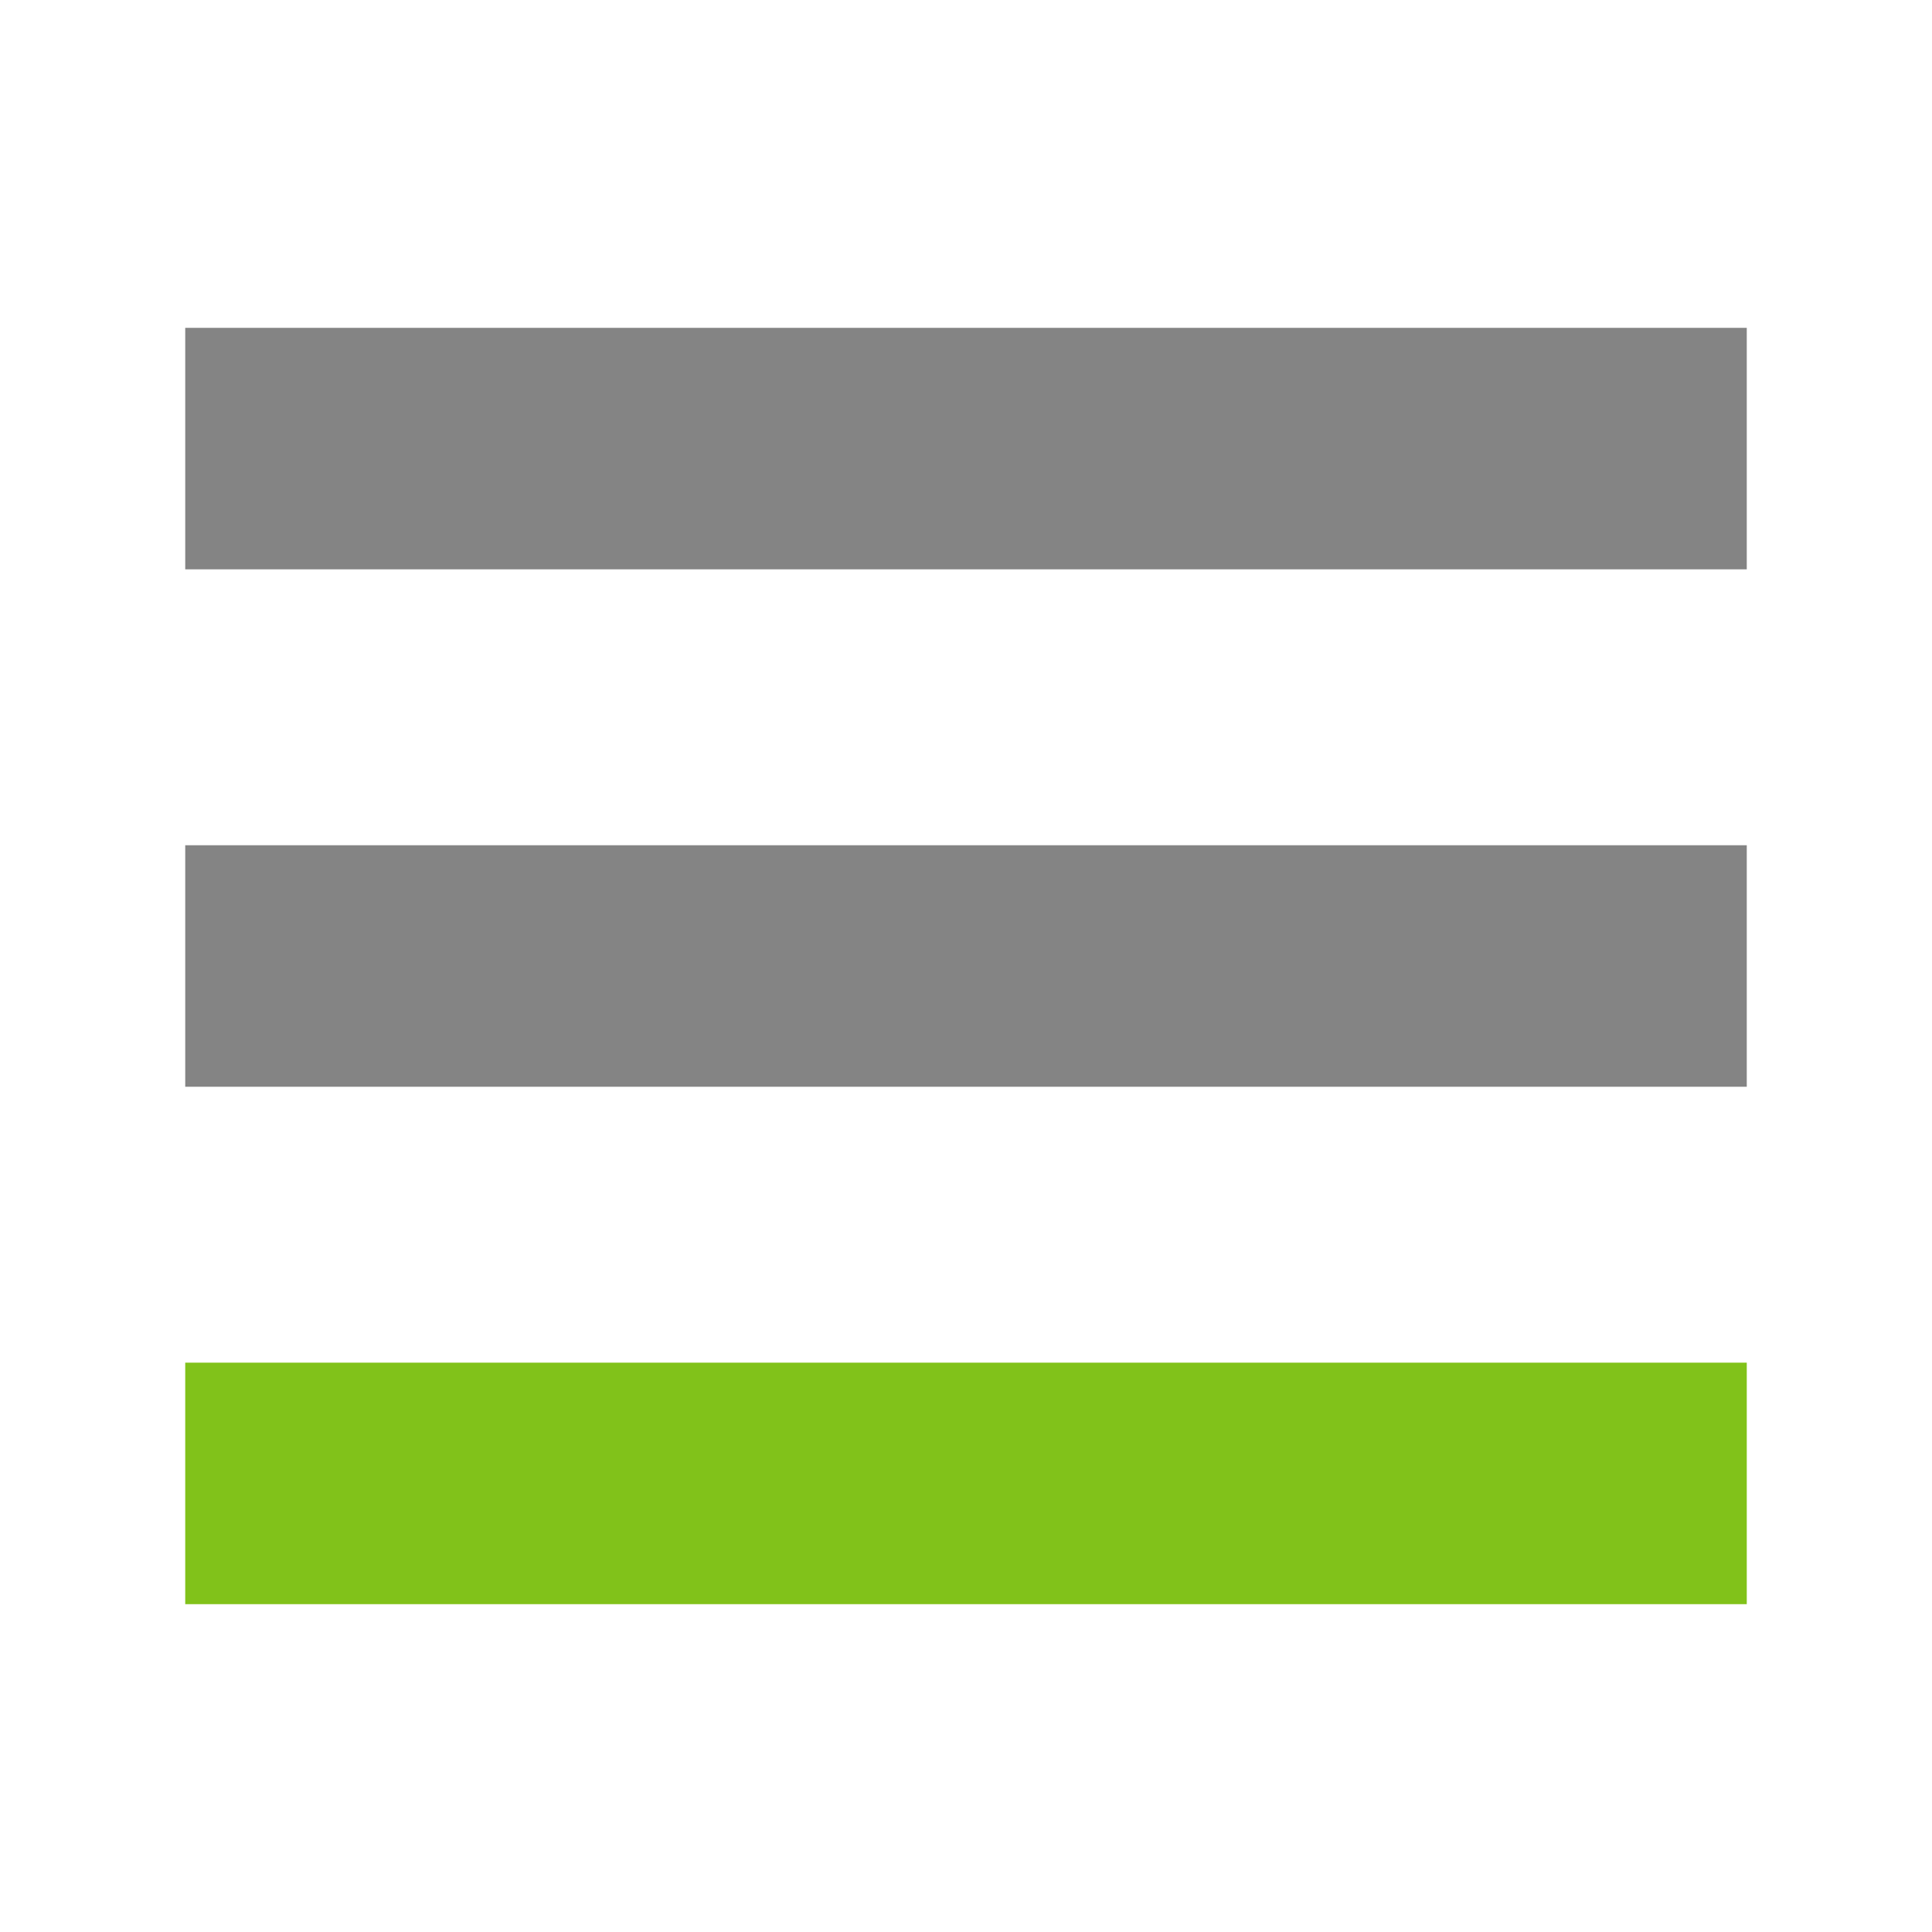 <?xml version="1.0" encoding="utf-8"?>
<!-- Generator: Adobe Illustrator 15.0.0, SVG Export Plug-In . SVG Version: 6.00 Build 0)  -->
<!DOCTYPE svg PUBLIC "-//W3C//DTD SVG 1.1//EN" "http://www.w3.org/Graphics/SVG/1.1/DTD/svg11.dtd">
<svg version="1.1" id="Ebene_1" xmlns="http://www.w3.org/2000/svg" xmlns:xlink="http://www.w3.org/1999/xlink" x="0px" y="0px"
	 width="16px" height="16px" viewBox="0 0 16 16" enable-background="new 0 0 16 16" xml:space="preserve">
<g>
	<line fill="none" stroke="#848484" stroke-width="2" stroke-miterlimit="10" x1="1.534" y1="3.715" x2="14.466" y2="3.715"/>
	<line fill="none" stroke="#848484" stroke-width="2" stroke-miterlimit="10" x1="1.534" y1="8" x2="14.466" y2="8"/>
	<line fill="none" stroke="#81C21A" stroke-width="2" stroke-miterlimit="10" x1="1.534" y1="12.285" x2="14.466" y2="12.285"/>
</g>
</svg>
